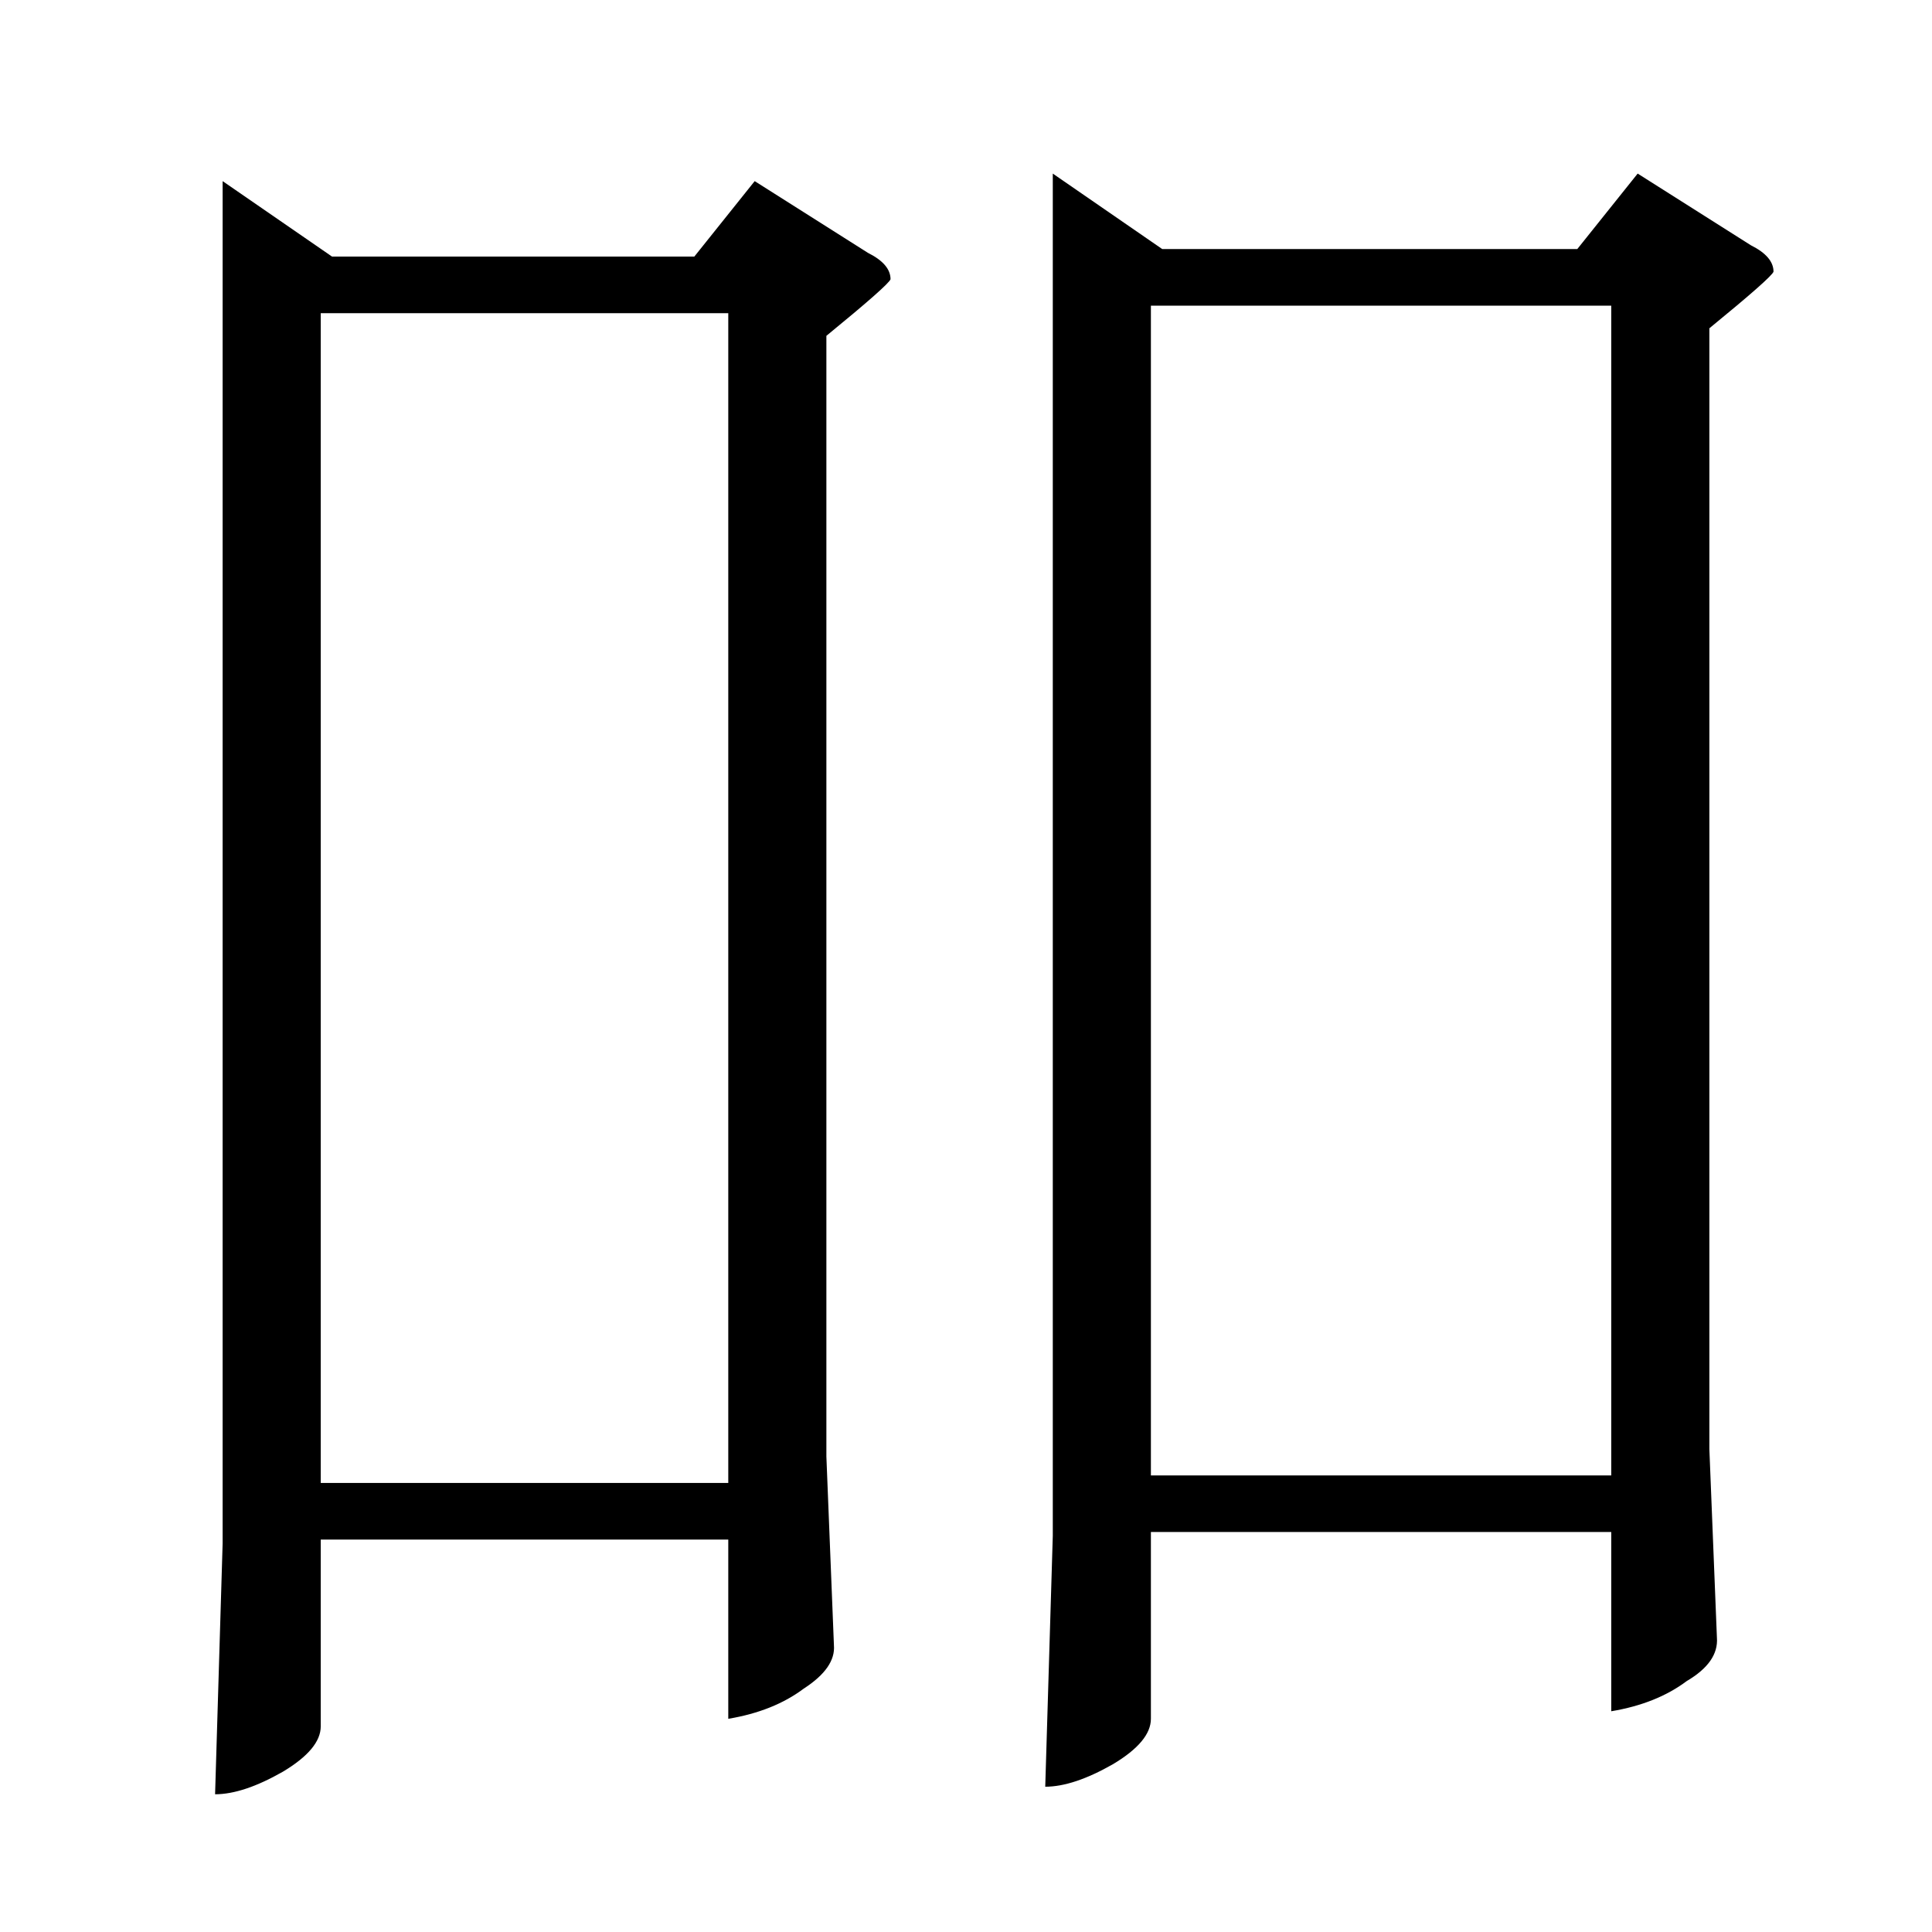 <?xml version="1.0" standalone="no"?>
<!DOCTYPE svg PUBLIC "-//W3C//DTD SVG 1.1//EN" "http://www.w3.org/Graphics/SVG/1.1/DTD/svg11.dtd" >
<svg xmlns="http://www.w3.org/2000/svg" xmlns:xlink="http://www.w3.org/1999/xlink" version="1.1" viewBox="0 -205 1024 1024">
  <g transform="matrix(1 0 0 -1 0 819)">
   <path fill="currentColor"
d="M118 928l58 -40h192l32 40l60 -38q12 -6 12 -14q-1 -3 -34 -30v-594l4 -100q1 -12 -16 -23q-16 -12 -40 -16v95h-216v-99q0 -12 -20 -24q-21 -12 -36 -12l4 133v722v0v0zM170 238h216v620h-216v-620v0v0zM558 932l58 -40h220l32 40l60 -38q12 -6 12 -14q-1 -3 -34 -30
v-594l4 -100q1 -13 -16 -23q-16 -12 -40 -16v95h-244v-99q0 -12 -20 -24q-21 -12 -36 -12l4 133v722v0v0zM610 242h244v620h-244v-620v0v0z" />
  </g>

</svg>
